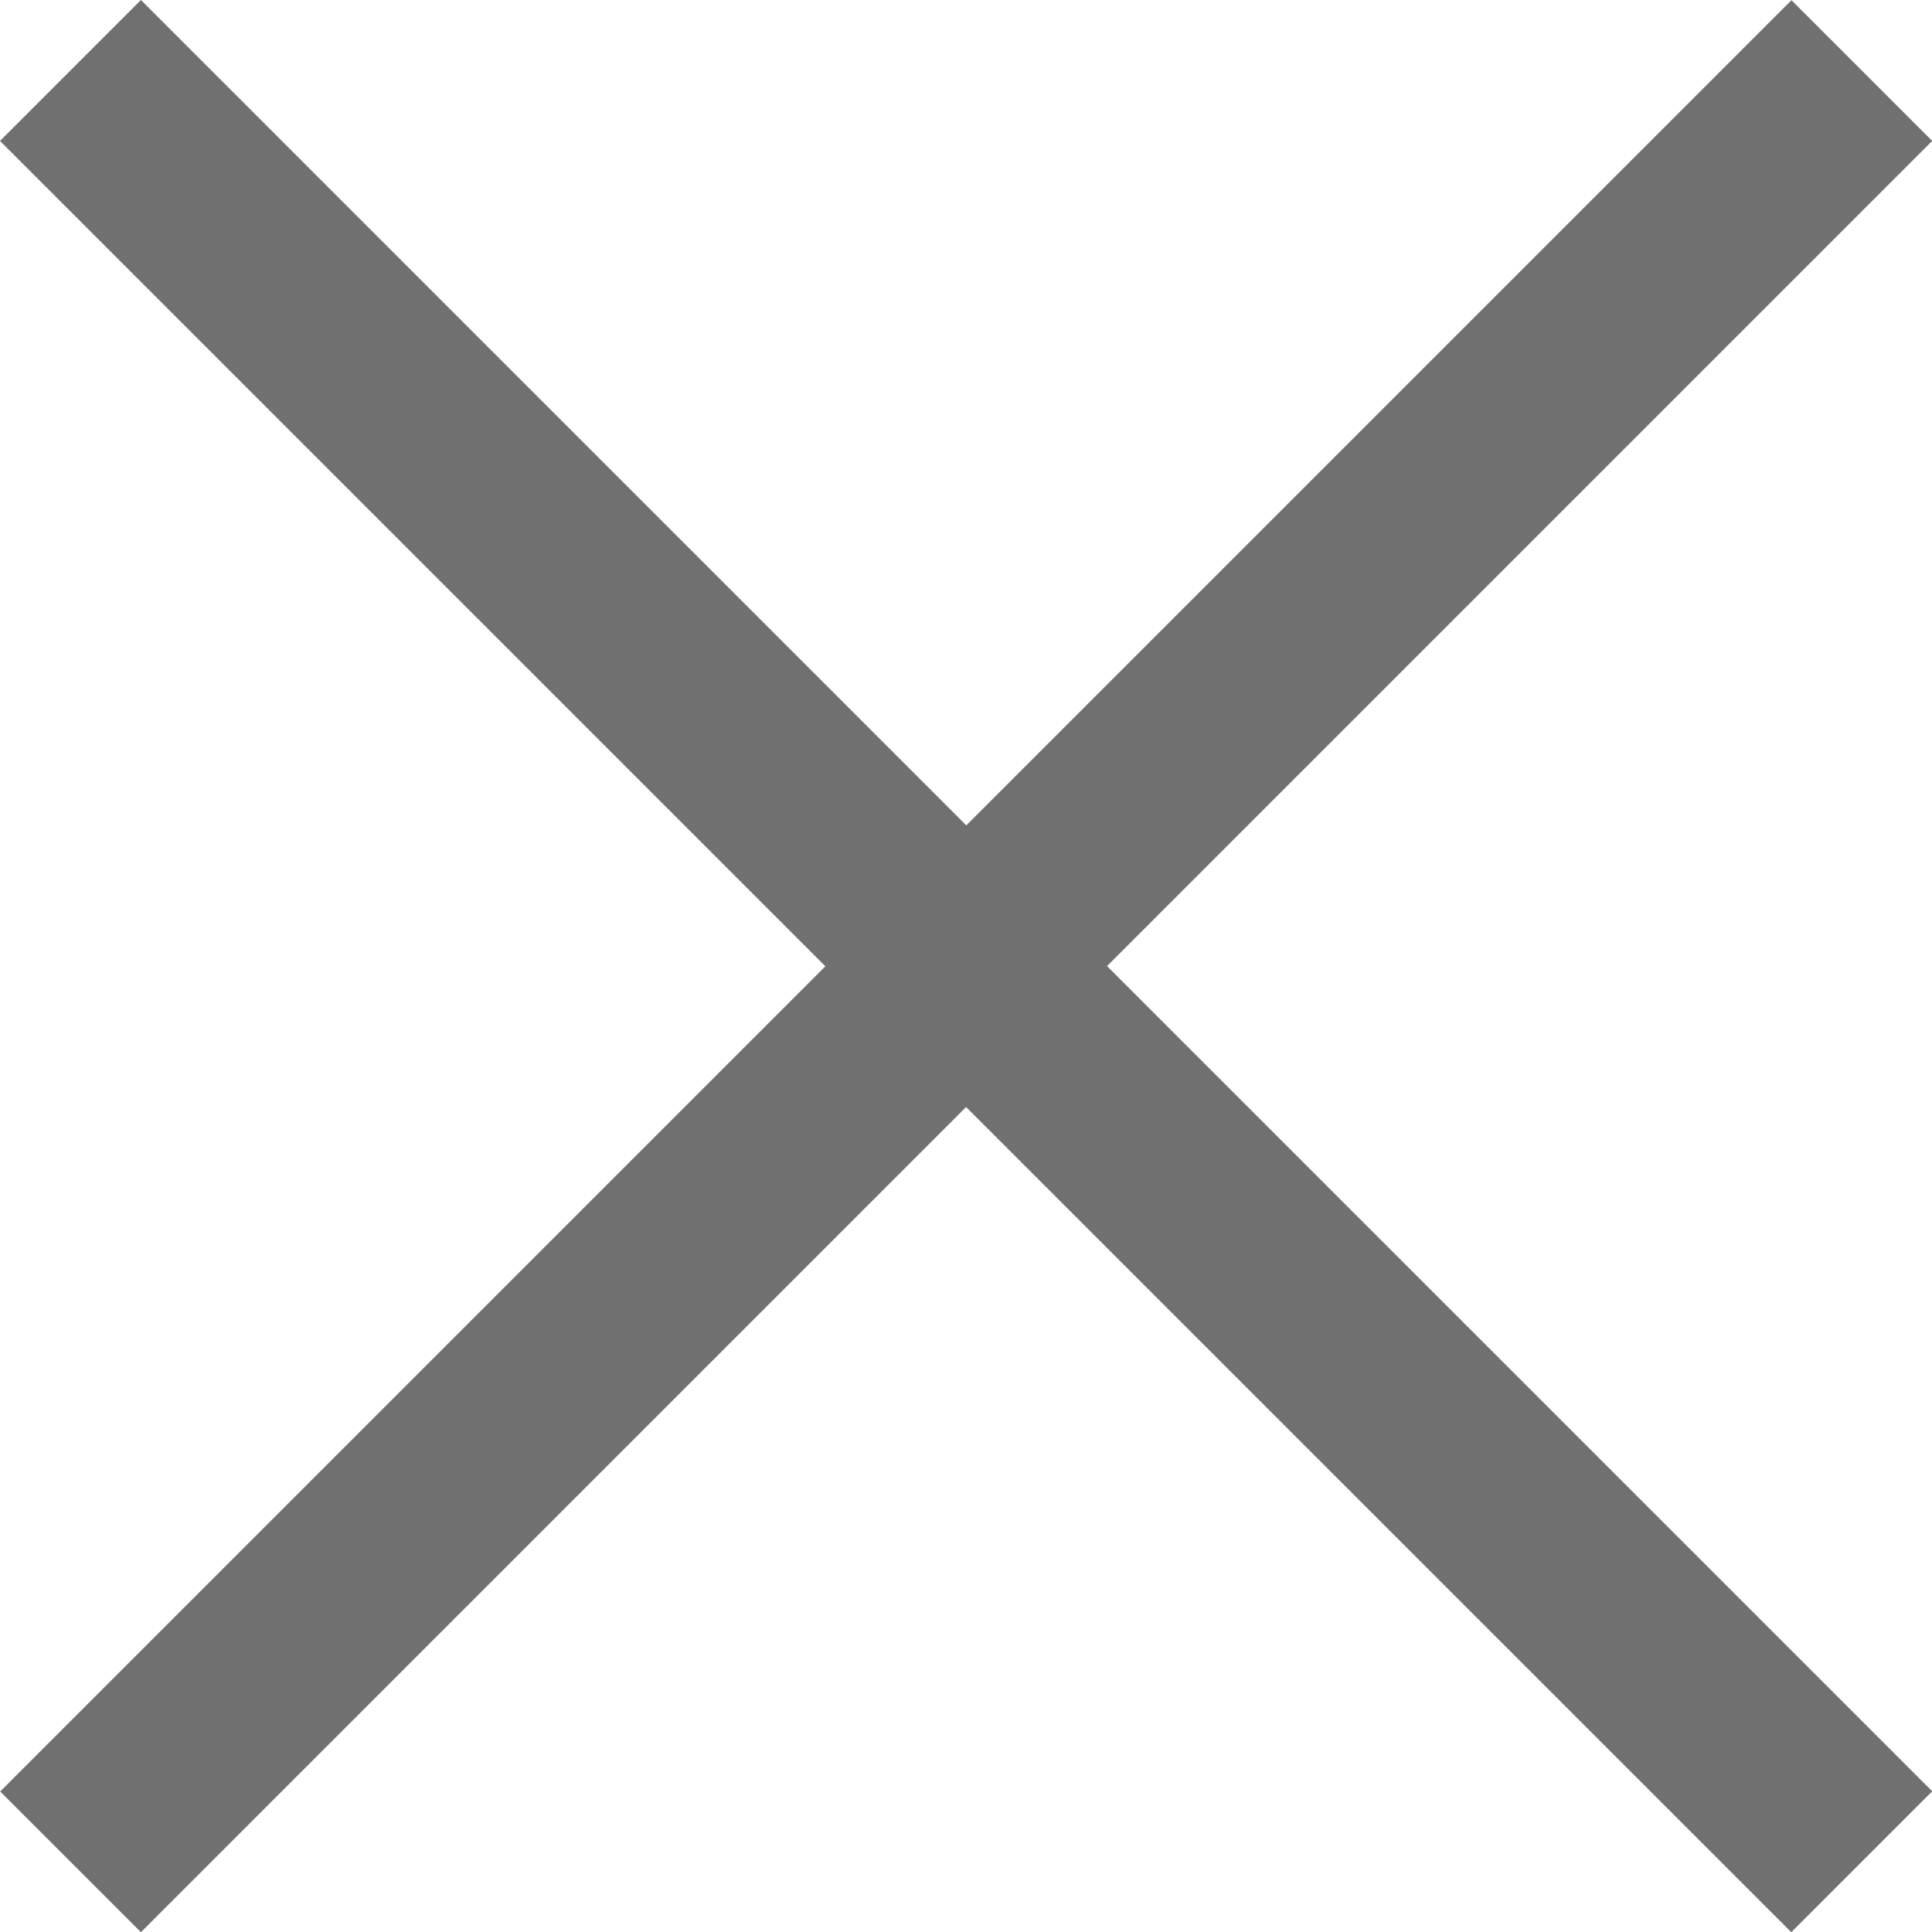 <svg xmlns="http://www.w3.org/2000/svg" width="9.707" height="9.707" viewBox="0 0 9.707 9.707">
  <g id="v-quick-close" transform="translate(-1148.646 -974.646)">
    <path id="선_26" data-name="선 26" d="M8.646,9.354l-9-9L.354-.354l9,9Z" transform="translate(1149 975)" fill="#707070"/>
    <path id="선_28" data-name="선 28" d="M.354,9.354l-.707-.707,9-9,.707.707Z" transform="translate(1149 975)" fill="#707070"/>
  </g>
</svg>
